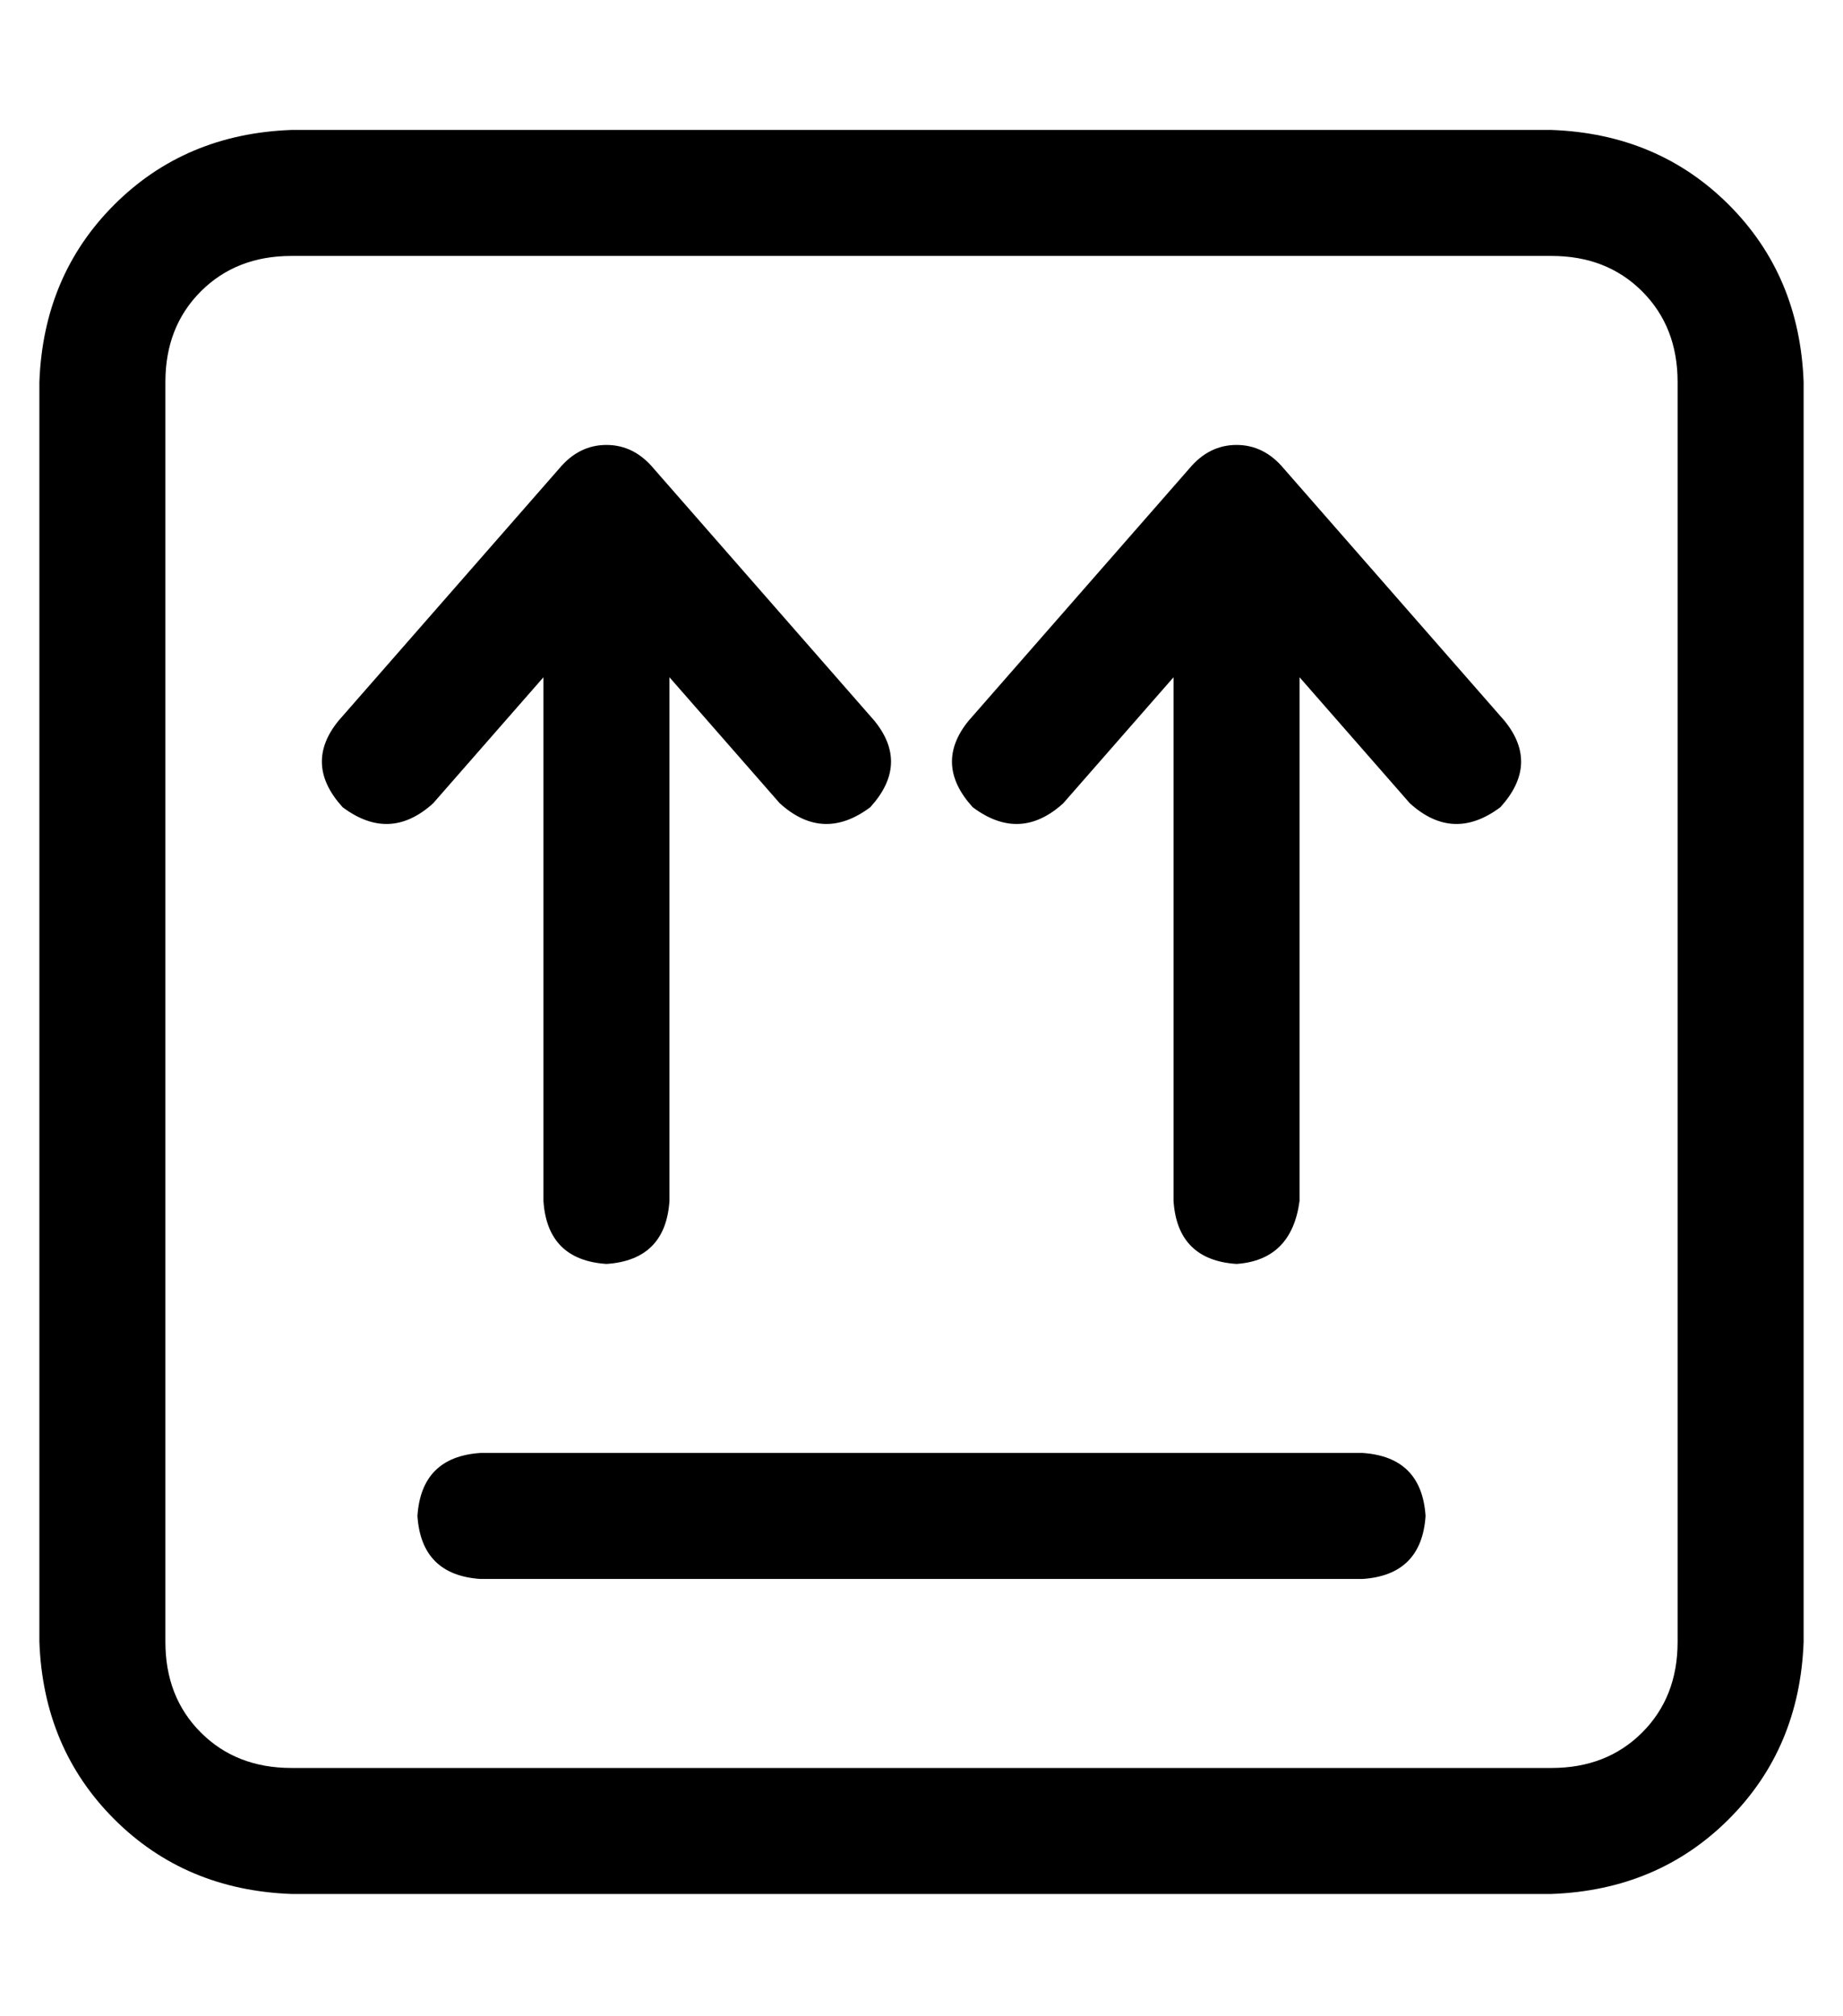 <?xml version="1.0" standalone="no"?>
<!DOCTYPE svg PUBLIC "-//W3C//DTD SVG 1.1//EN" "http://www.w3.org/Graphics/SVG/1.1/DTD/svg11.dtd" >
<svg xmlns="http://www.w3.org/2000/svg" xmlns:xlink="http://www.w3.org/1999/xlink" version="1.1" viewBox="-10 -40 468 512">
   <path fill="currentColor"
d="M64 25q-14 0 -23 9v0v0q-9 9 -9 23v320v0q0 14 9 23t23 9h320v0q14 0 23 -9t9 -23v-320v0q0 -14 -9 -23t-23 -9h-320v0zM0 57q1 -27 19 -45v0v0q18 -18 45 -19h320v0q27 1 45 19t19 45v320v0q-1 27 -19 45t-45 19h-320v0q-27 -1 -45 -19t-19 -45v-320v0zM112 329h224
h-224h224q15 1 16 16q-1 15 -16 16h-224v0q-15 -1 -16 -16q1 -15 16 -16v0zM144 73q7 0 12 6l56 64v0q9 11 -1 22q-12 9 -23 -1l-28 -32v0v133v0q-1 15 -16 16q-15 -1 -16 -16v-133v0l-28 32v0q-11 10 -23 1q-10 -11 -1 -22l56 -64v0q5 -6 12 -6v0zM304 73q7 0 12 6l56 64v0
q9 11 -1 22q-12 9 -23 -1l-28 -32v0v133v0q-2 15 -16 16q-15 -1 -16 -16v-133v0l-28 32v0q-11 10 -23 1q-10 -11 -1 -22l56 -64v0q5 -6 12 -6v0z" />
</svg>
